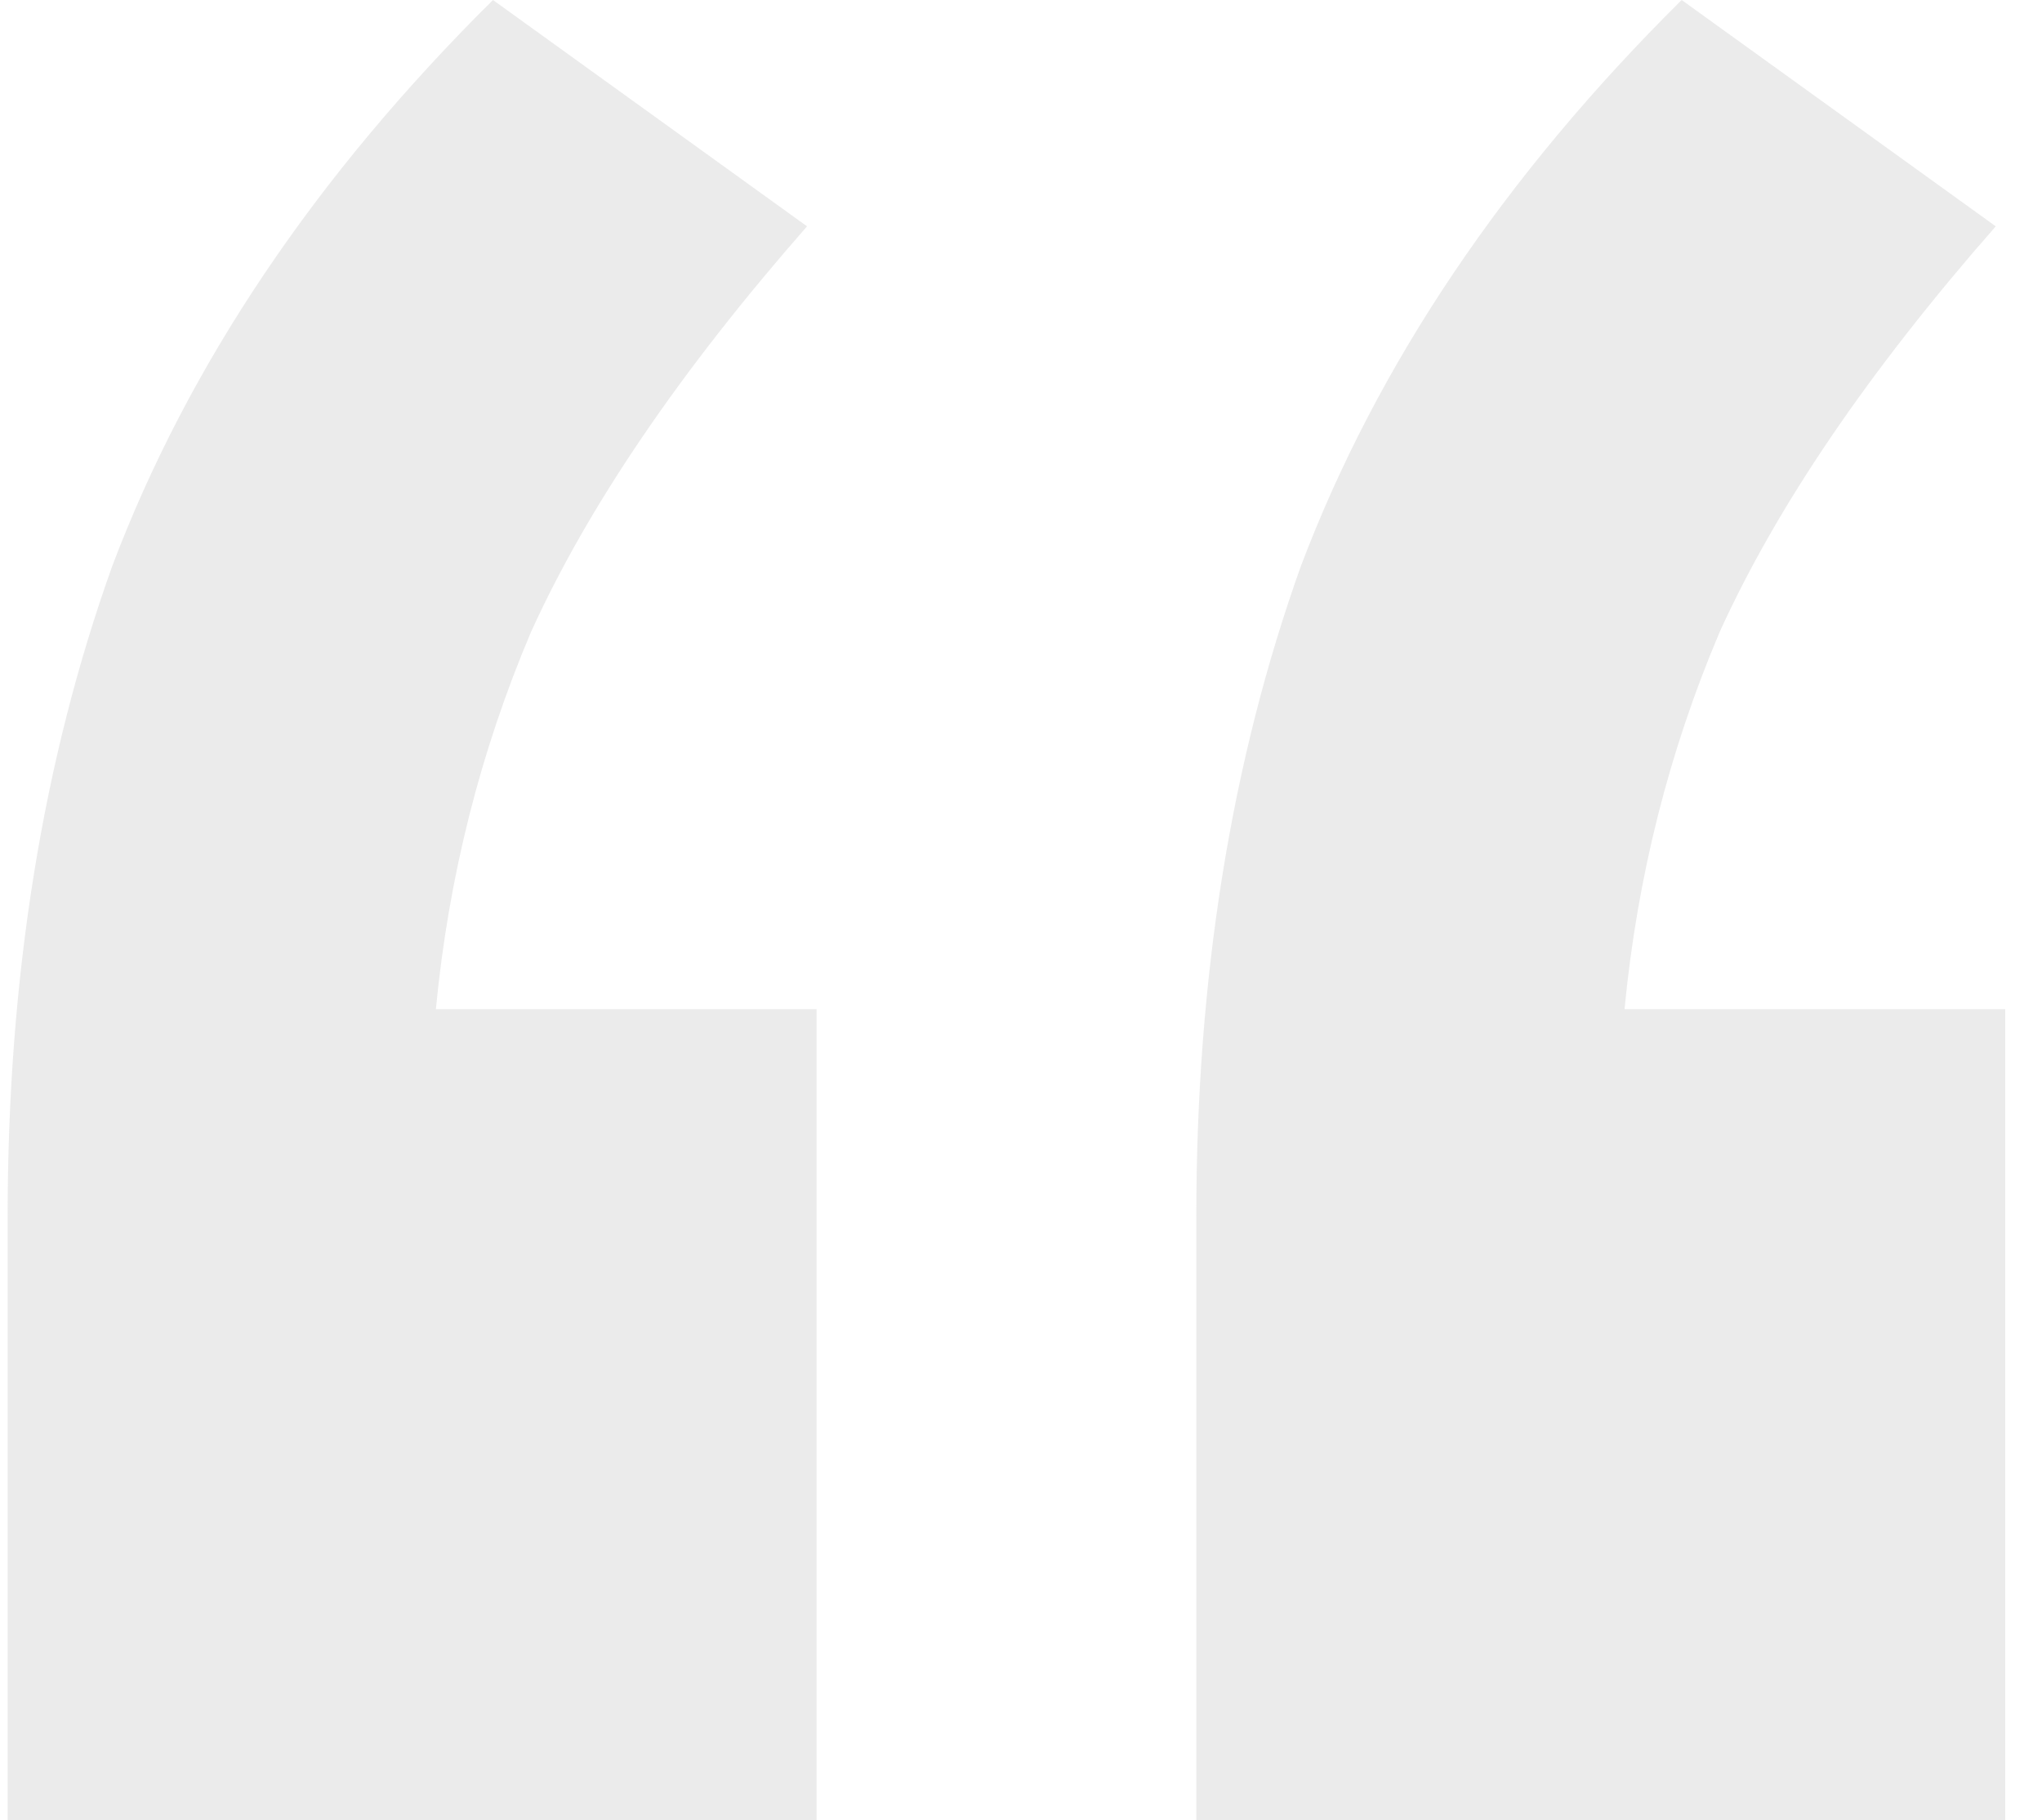 <svg width="46" height="41" viewBox="0 0 46 41" fill="none" xmlns="http://www.w3.org/2000/svg">
<path opacity="0.75" d="M18.395 22.731V41H0.172V27.404C0.172 22.023 0.958 17.136 2.53 12.746C4.245 8.214 7.104 3.965 11.105 0L18.18 5.098C15.322 8.356 13.249 11.401 11.963 14.233C10.82 16.924 10.105 19.756 9.819 22.731H18.395ZM45.172 22.731V41H26.949V27.404C26.949 22.023 27.735 17.136 29.307 12.746C31.023 8.214 33.881 3.965 37.883 0L44.958 5.098C42.099 8.356 40.027 11.401 38.74 14.233C37.597 16.924 36.882 19.756 36.596 22.731H45.172Z" fill="#D4D4D4" fill-opacity="0.64"/>
</svg>
